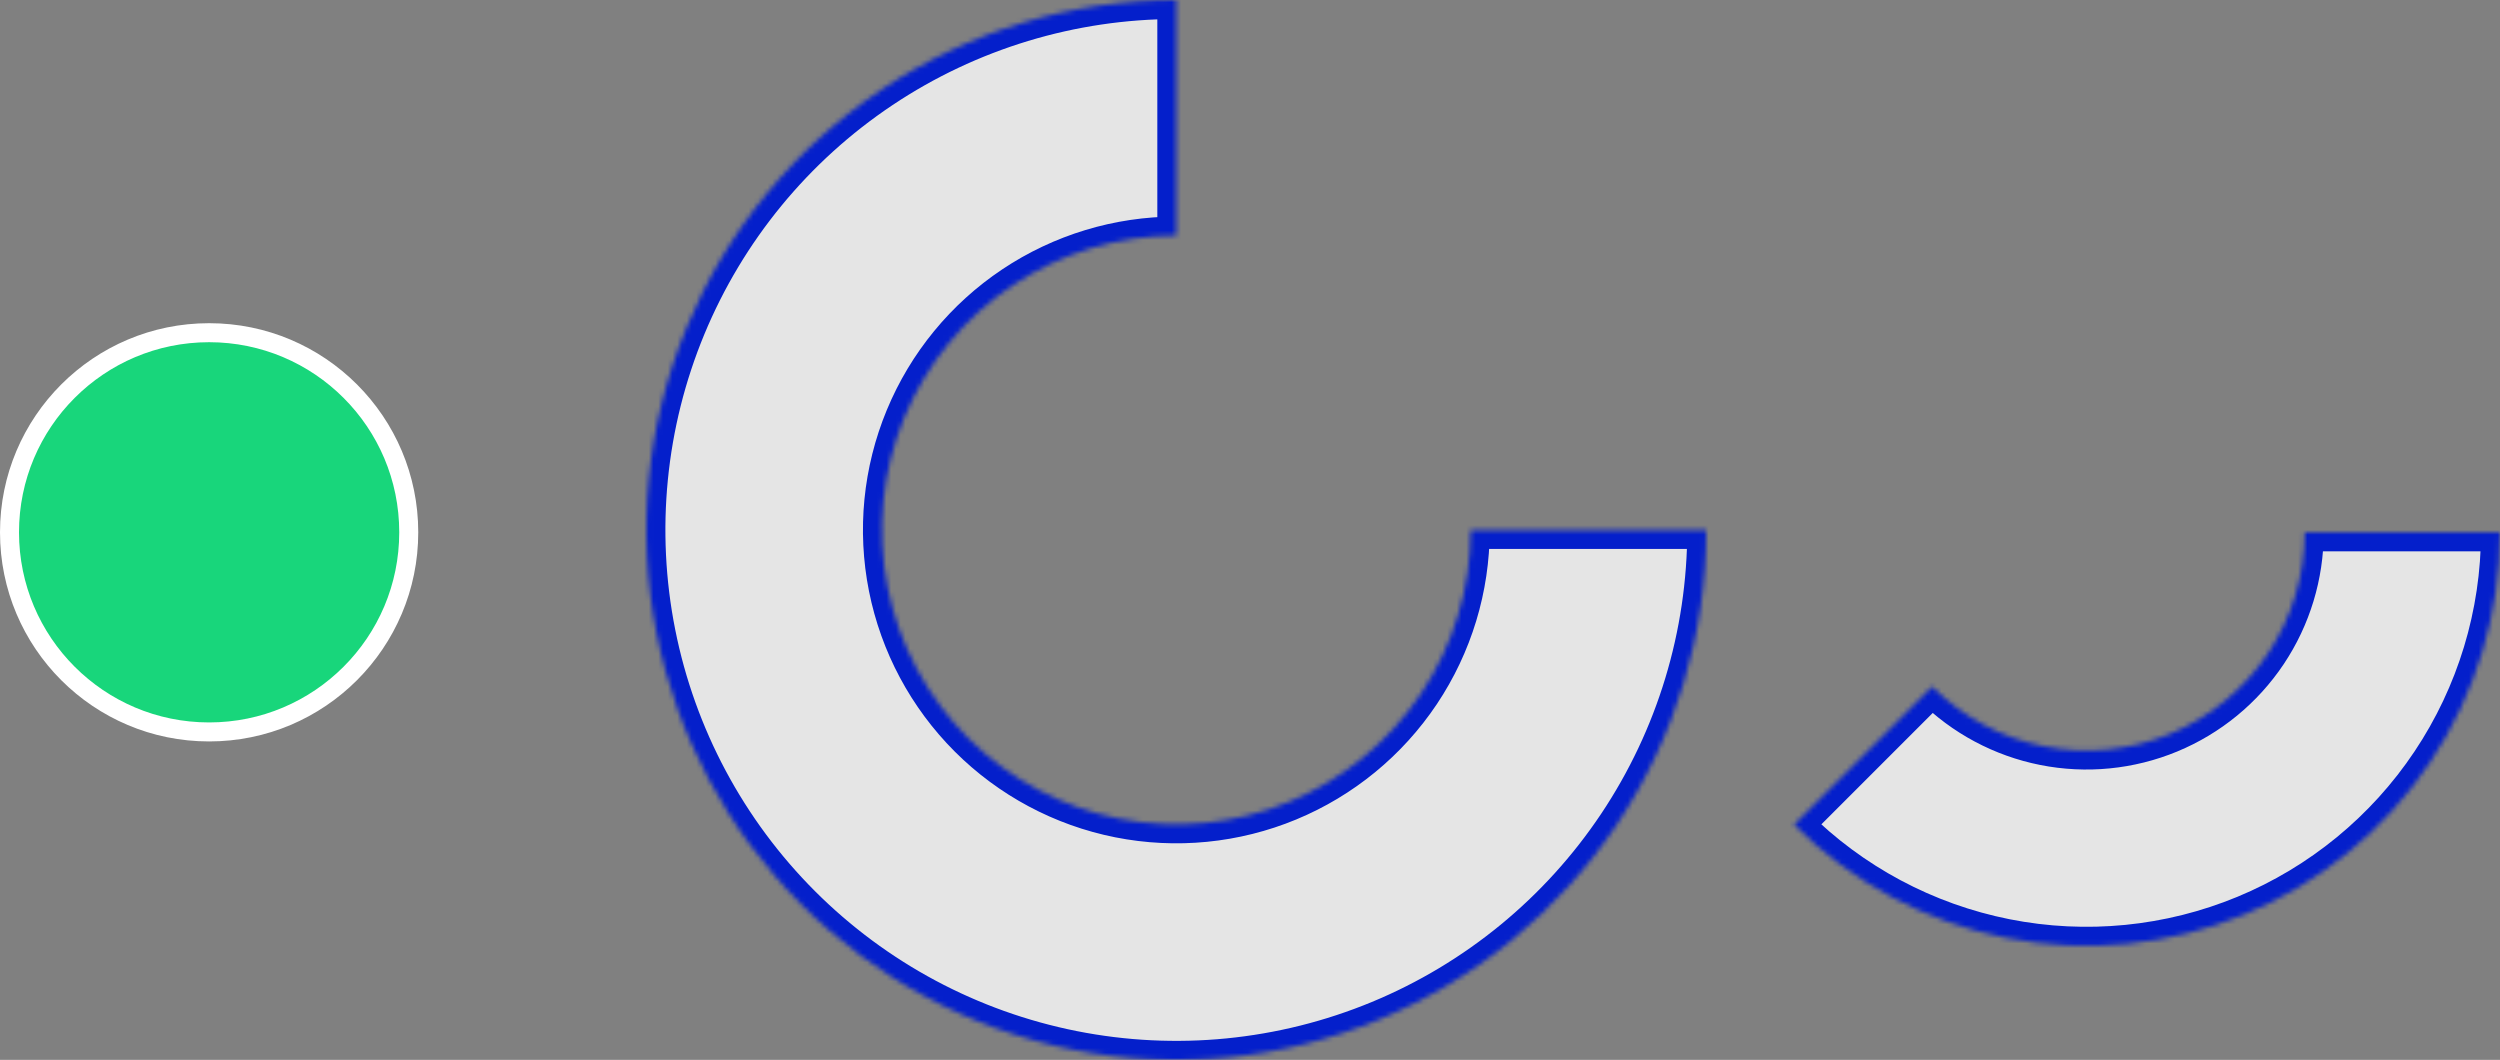 <svg width="526" height="223" viewBox="0 0 526 223" fill="none" xmlns="http://www.w3.org/2000/svg">
<rect x="0" y="0" width="526" height="223" fill="#808080" stroke="none"/>
<mask id="path-1-inside-1_14_242" fill="white">
<path d="M526 112C526 129.207 520.898 146.028 511.338 160.335C501.778 174.642 488.191 185.793 472.293 192.378C456.396 198.962 438.903 200.685 422.027 197.328C405.151 193.971 389.649 185.685 377.482 173.518L406.536 144.464C412.957 150.884 421.138 155.257 430.043 157.028C438.949 158.8 448.18 157.891 456.569 154.416C464.958 150.941 472.128 145.056 477.173 137.506C482.218 129.957 484.91 121.08 484.91 112H526Z"/>
</mask>
<path d="M526 112C526 129.207 520.898 146.028 511.338 160.335C501.778 174.642 488.191 185.793 472.293 192.378C456.396 198.962 438.903 200.685 422.027 197.328C405.151 193.971 389.649 185.685 377.482 173.518L406.536 144.464C412.957 150.884 421.138 155.257 430.043 157.028C438.949 158.8 448.18 157.891 456.569 154.416C464.958 150.941 472.128 145.056 477.173 137.506C482.218 129.957 484.91 121.08 484.91 112H526Z" fill="#E5E5E5" stroke="#041FCB" stroke-width="8" mask="url(#path-1-inside-1_14_242)"/>
<mask id="path-2-inside-2_14_242" fill="white">
<path d="M247.5 0C225.447 2.62975e-07 203.89 6.539 185.554 18.791C167.218 31.043 152.927 48.457 144.487 68.831C136.048 89.205 133.84 111.624 138.142 133.253C142.445 154.881 153.064 174.749 168.658 190.342C184.251 205.936 204.119 216.555 225.747 220.858C247.376 225.16 269.795 222.952 290.169 214.513C310.543 206.073 327.957 191.782 340.209 173.446C352.461 155.11 359 133.553 359 111.5L309.436 111.5C309.436 123.75 305.803 135.724 298.998 145.91C292.192 156.095 282.519 164.034 271.202 168.721C259.885 173.409 247.431 174.636 235.417 172.246C223.402 169.856 212.367 163.957 203.705 155.295C195.043 146.633 189.144 135.598 186.754 123.583C184.364 111.569 185.591 99.115 190.279 87.798C194.966 76.481 202.905 66.808 213.09 60.002C223.276 53.197 235.25 49.564 247.5 49.564L247.5 0Z"/>
</mask>
<path d="M247.5 0C225.447 2.62975e-07 203.89 6.539 185.554 18.791C167.218 31.043 152.927 48.457 144.487 68.831C136.048 89.205 133.84 111.624 138.142 133.253C142.445 154.881 153.064 174.749 168.658 190.342C184.251 205.936 204.119 216.555 225.747 220.858C247.376 225.16 269.795 222.952 290.169 214.513C310.543 206.073 327.957 191.782 340.209 173.446C352.461 155.11 359 133.553 359 111.5L309.436 111.5C309.436 123.75 305.803 135.724 298.998 145.91C292.192 156.095 282.519 164.034 271.202 168.721C259.885 173.409 247.431 174.636 235.417 172.246C223.402 169.856 212.367 163.957 203.705 155.295C195.043 146.633 189.144 135.598 186.754 123.583C184.364 111.569 185.591 99.115 190.279 87.798C194.966 76.481 202.905 66.808 213.09 60.002C223.276 53.197 235.25 49.564 247.5 49.564L247.5 0Z" fill="#E5E5E5" stroke="#041FCB" stroke-width="8" mask="url(#path-2-inside-2_14_242)"/>
<circle cx="44" cy="112" r="42" fill="#18D67B" stroke="white" stroke-width="4"/>
</svg>
